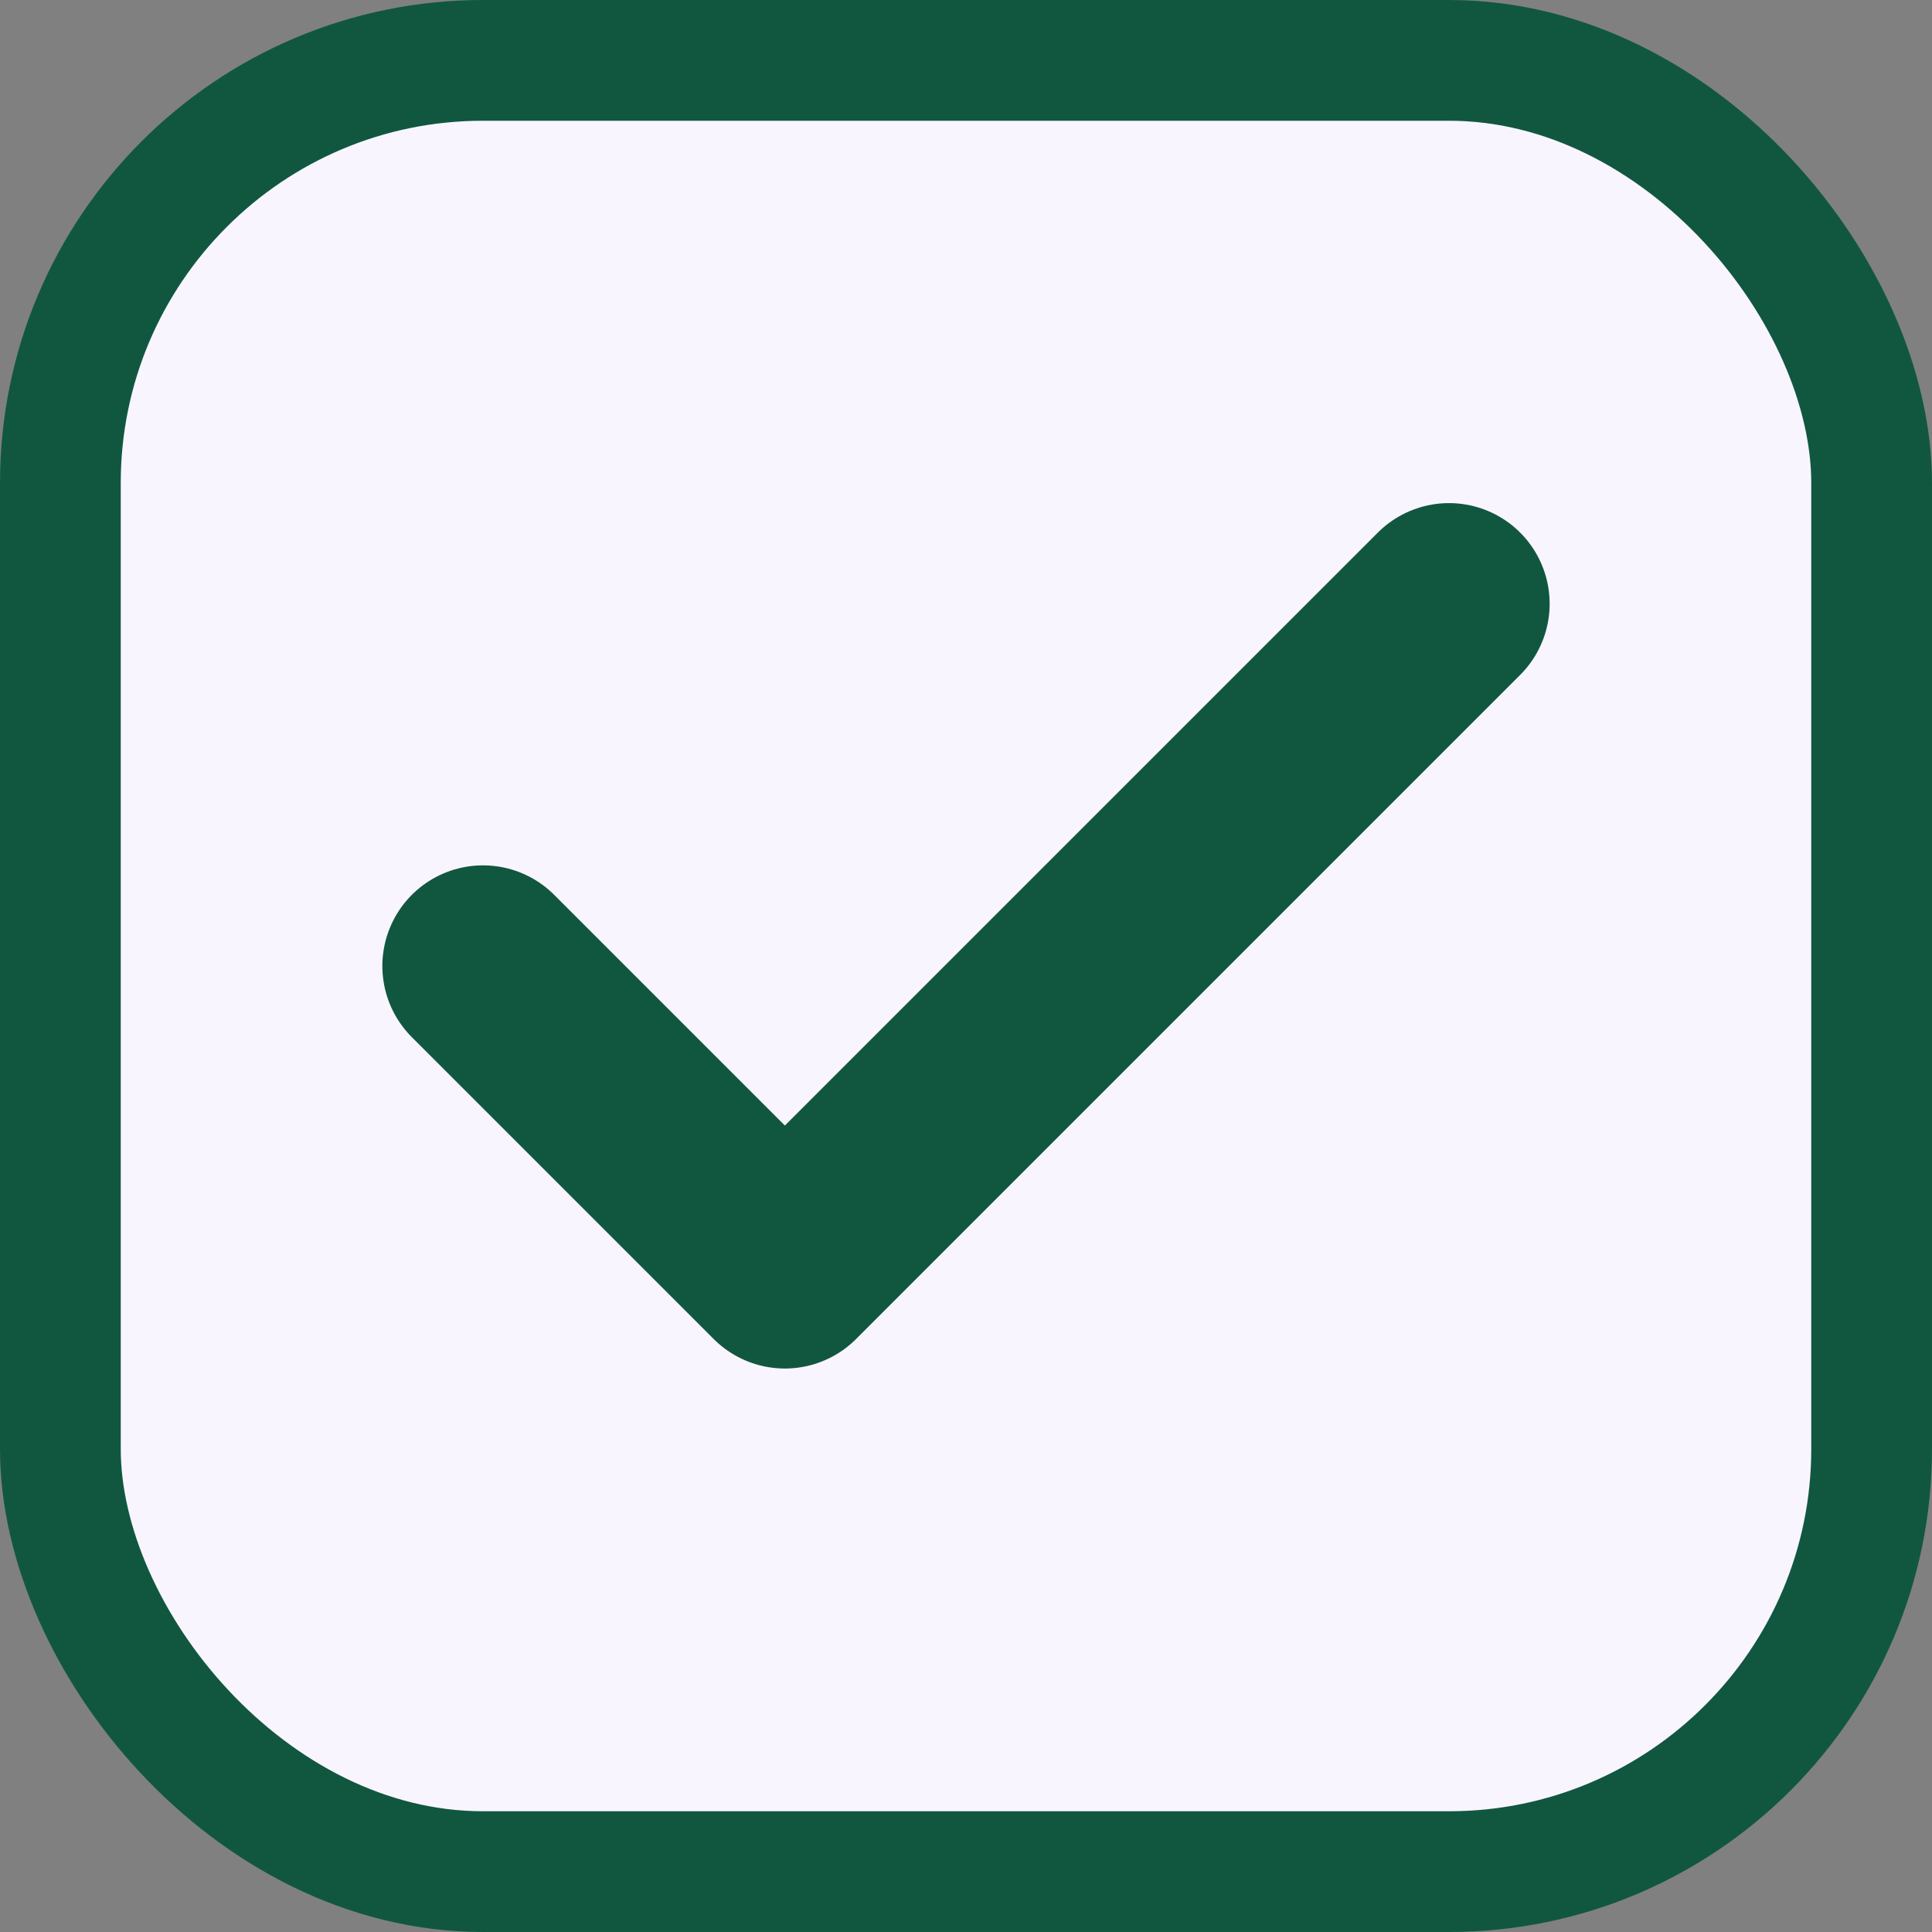 <svg width="16" height="16" viewBox="0 0 16 16" fill="none" xmlns="http://www.w3.org/2000/svg">
<rect x="0" y="0" width="16" height="16" fill="#808080" stroke="none"/>
<rect x="0.5" y="0.5" width="15" height="15" rx="3.5" fill="#F9F5FF"/>
<rect x="0.5" y="0.5" width="15" height="15" rx="3.5" stroke="#115740"/>
<path d="M12 5L6.5 10.5L4 8" stroke="#115740" stroke-width="1.667" stroke-linecap="round" stroke-linejoin="round"/>
</svg>
